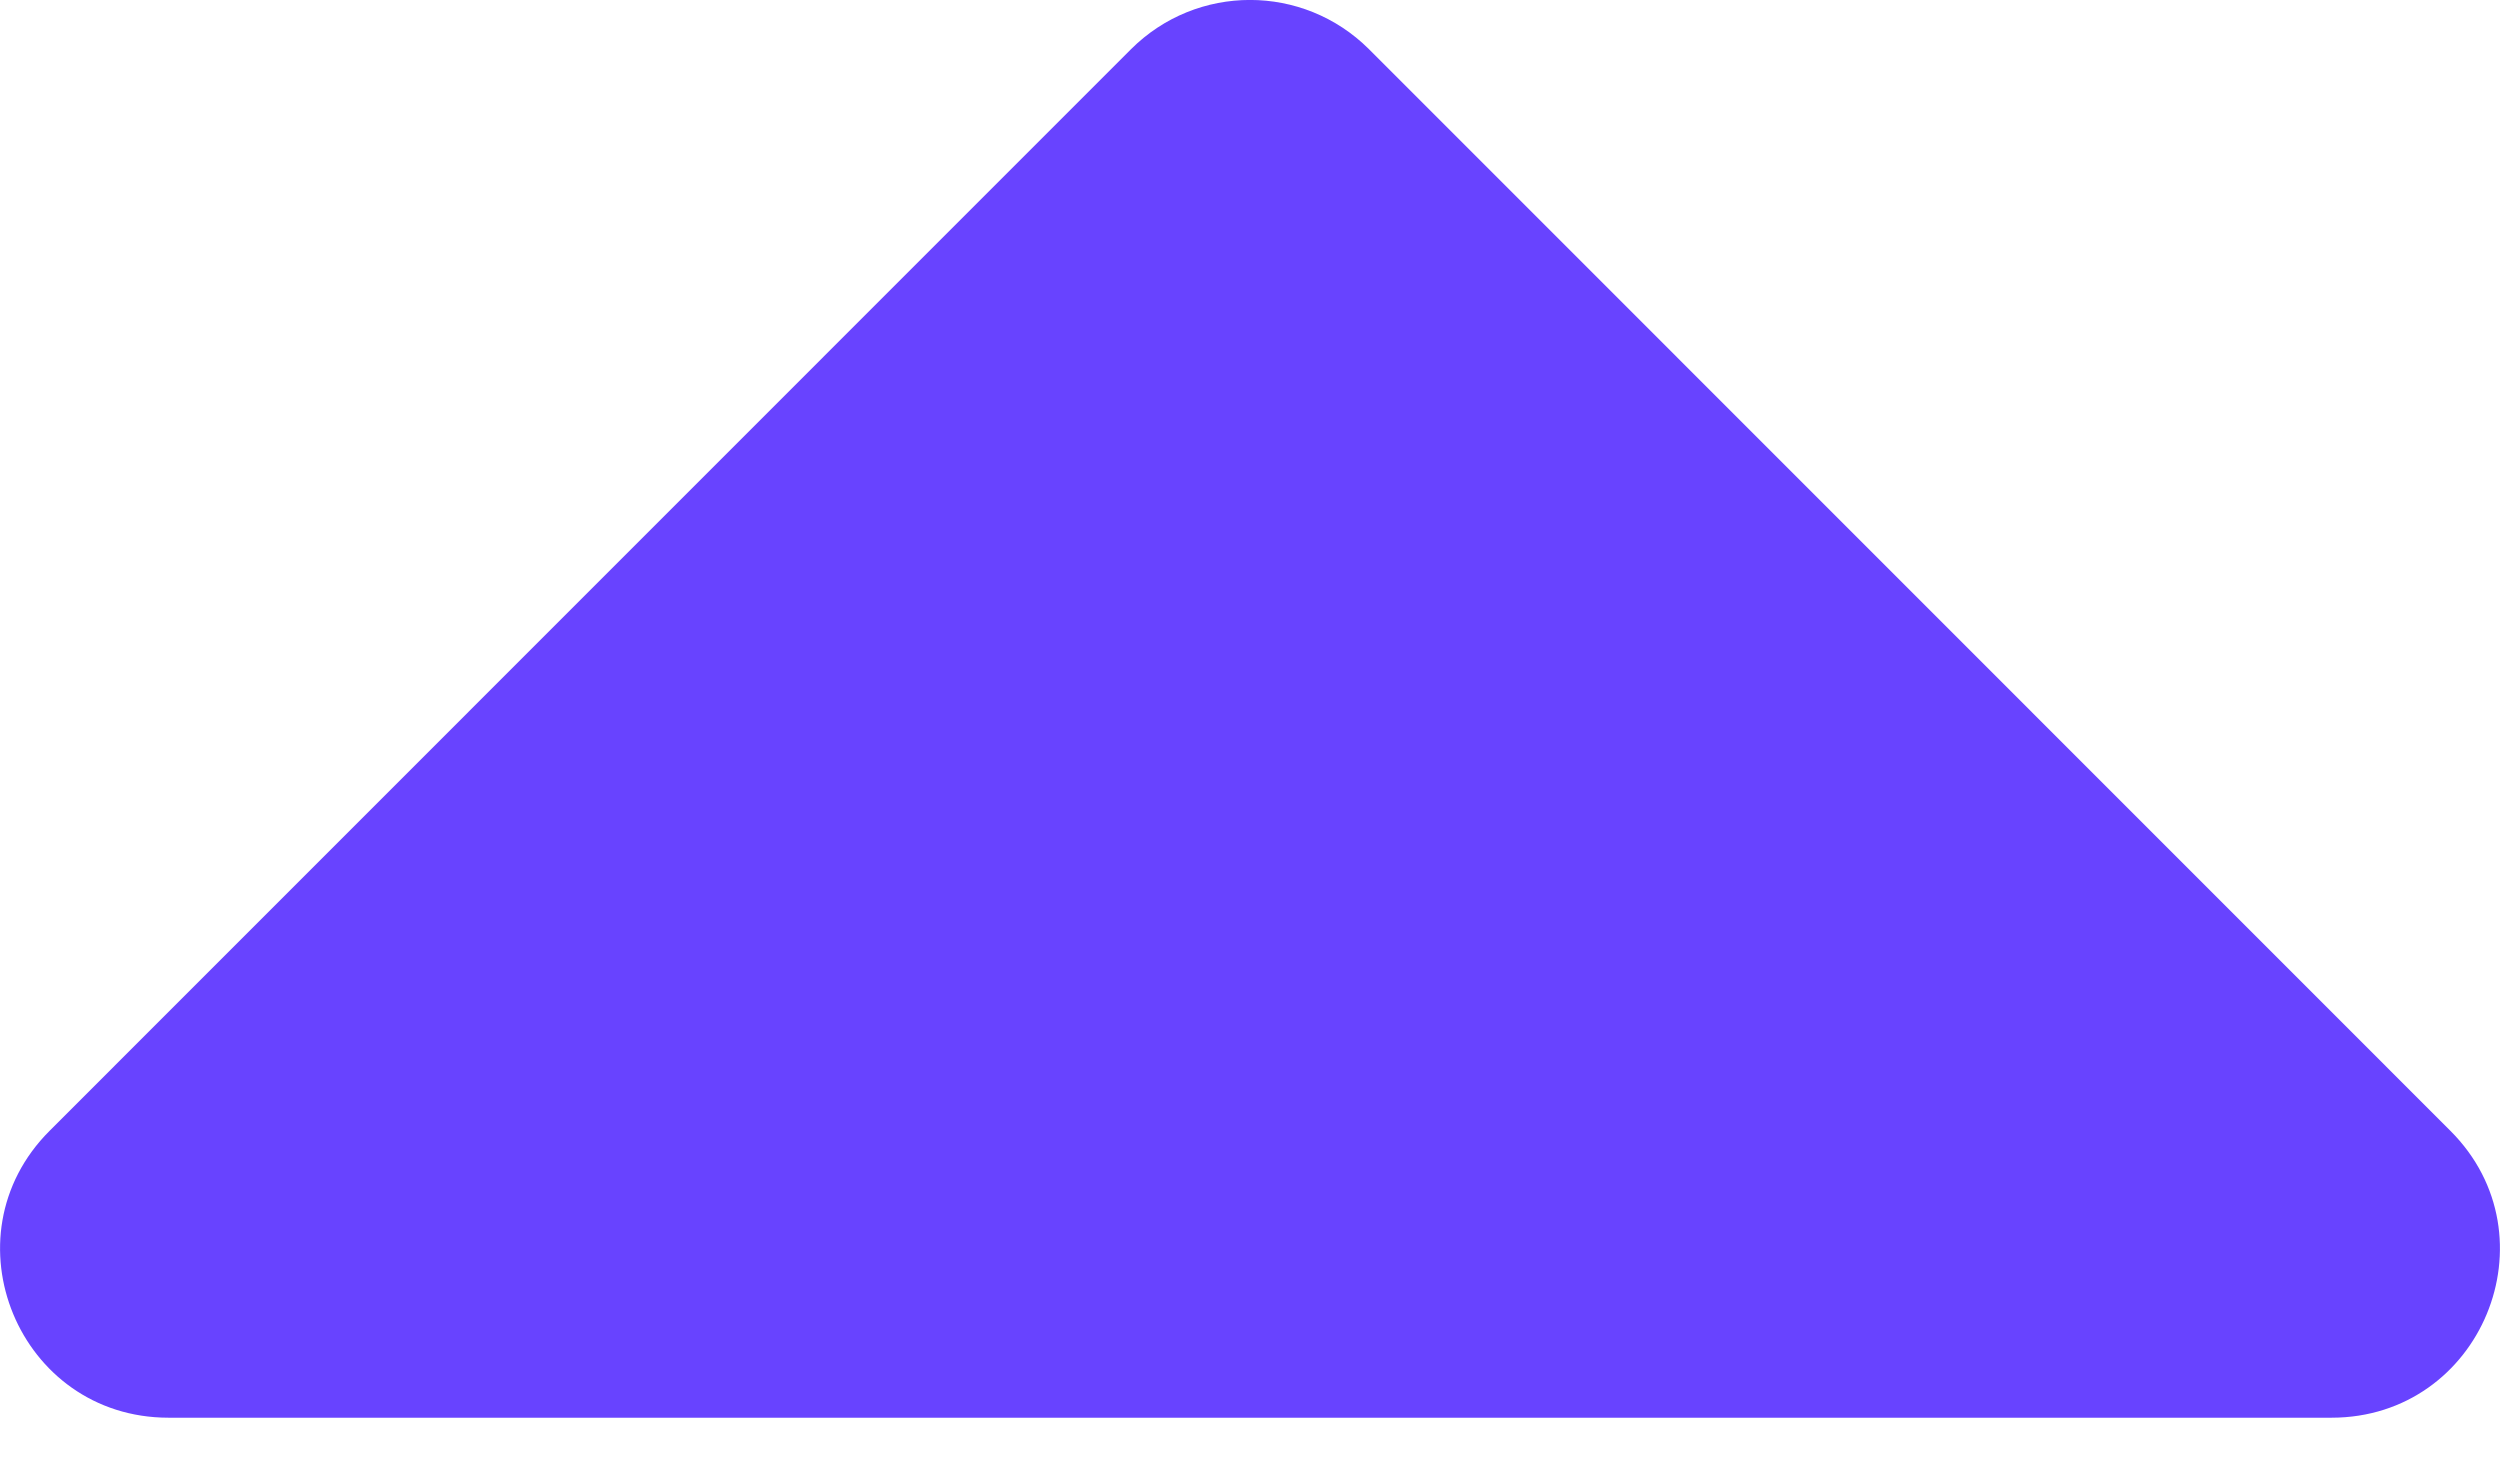 <svg width="12" height="7" viewBox="0 0 12 7" fill="none" xmlns="http://www.w3.org/2000/svg">
<path d="M11.191 6.805H0.809C0.09 6.805 -0.27 5.936 0.238 5.428L5.429 0.236C5.745 -0.079 6.255 -0.079 6.571 0.236L11.762 5.428C12.27 5.936 11.91 6.805 11.191 6.805Z" fill="#6843ff"/>
</svg>
